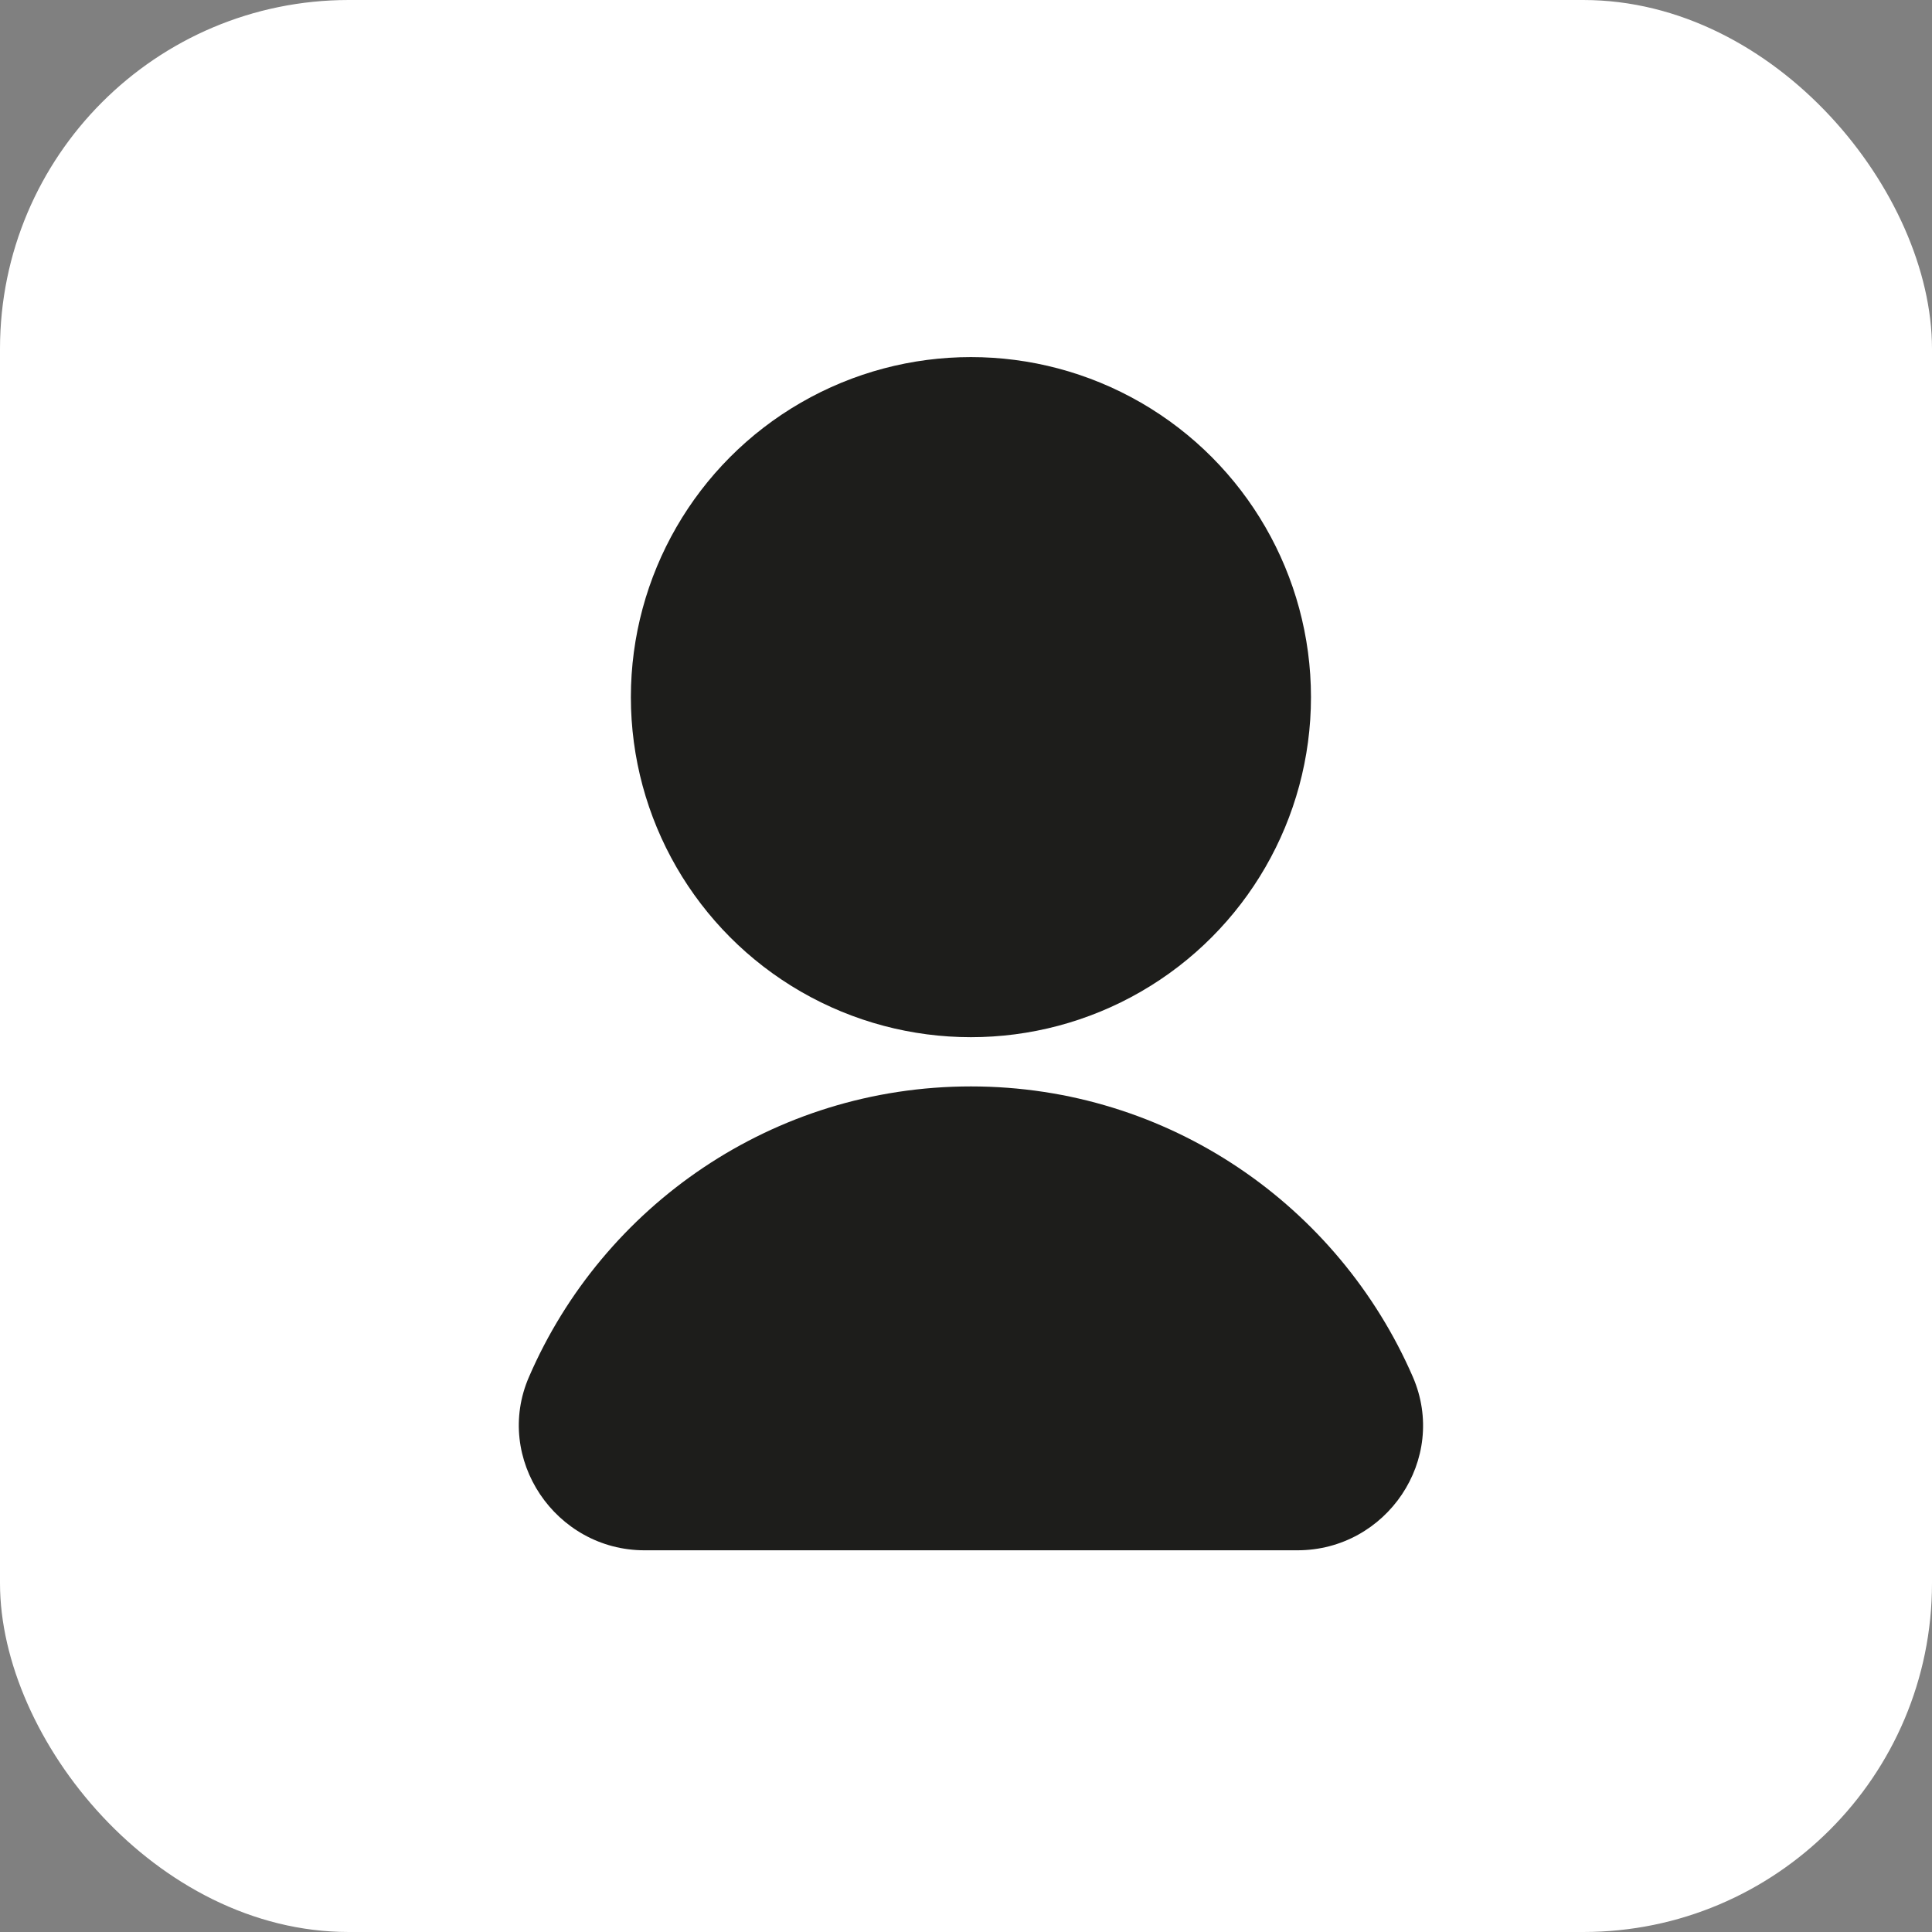 <?xml version="1.0" encoding="UTF-8"?>
<svg id="Capa_2" data-name="Capa 2" xmlns="http://www.w3.org/2000/svg" viewBox="0 0 51.02 51.02">
  <rect x="0" y="0" width="51.02" height="51.02" fill="#808080" stroke="none"/>
  <defs>
    <style>
      .cls-1 {
        fill: #fff;
      }

      .cls-2 {
        fill: #1d1d1b;
      }
    </style>
  </defs>
  <g id="Capa_1-2" data-name="Capa 1">
    <rect class="cls-1" width="51.02" height="51.02" rx="9.21" ry="9.21"/>
    <circle class="cls-2" cx="25.64" cy="18.41" r="8.98"/>
    <path class="cls-2" d="m34.26,40.94c2.36,0,3.99-2.41,3.05-4.58-1.96-4.51-6.44-7.67-11.67-7.67s-9.72,3.16-11.67,7.67c-.94,2.16.7,4.58,3.05,4.58h17.24Z"/>
  </g>
</svg>
